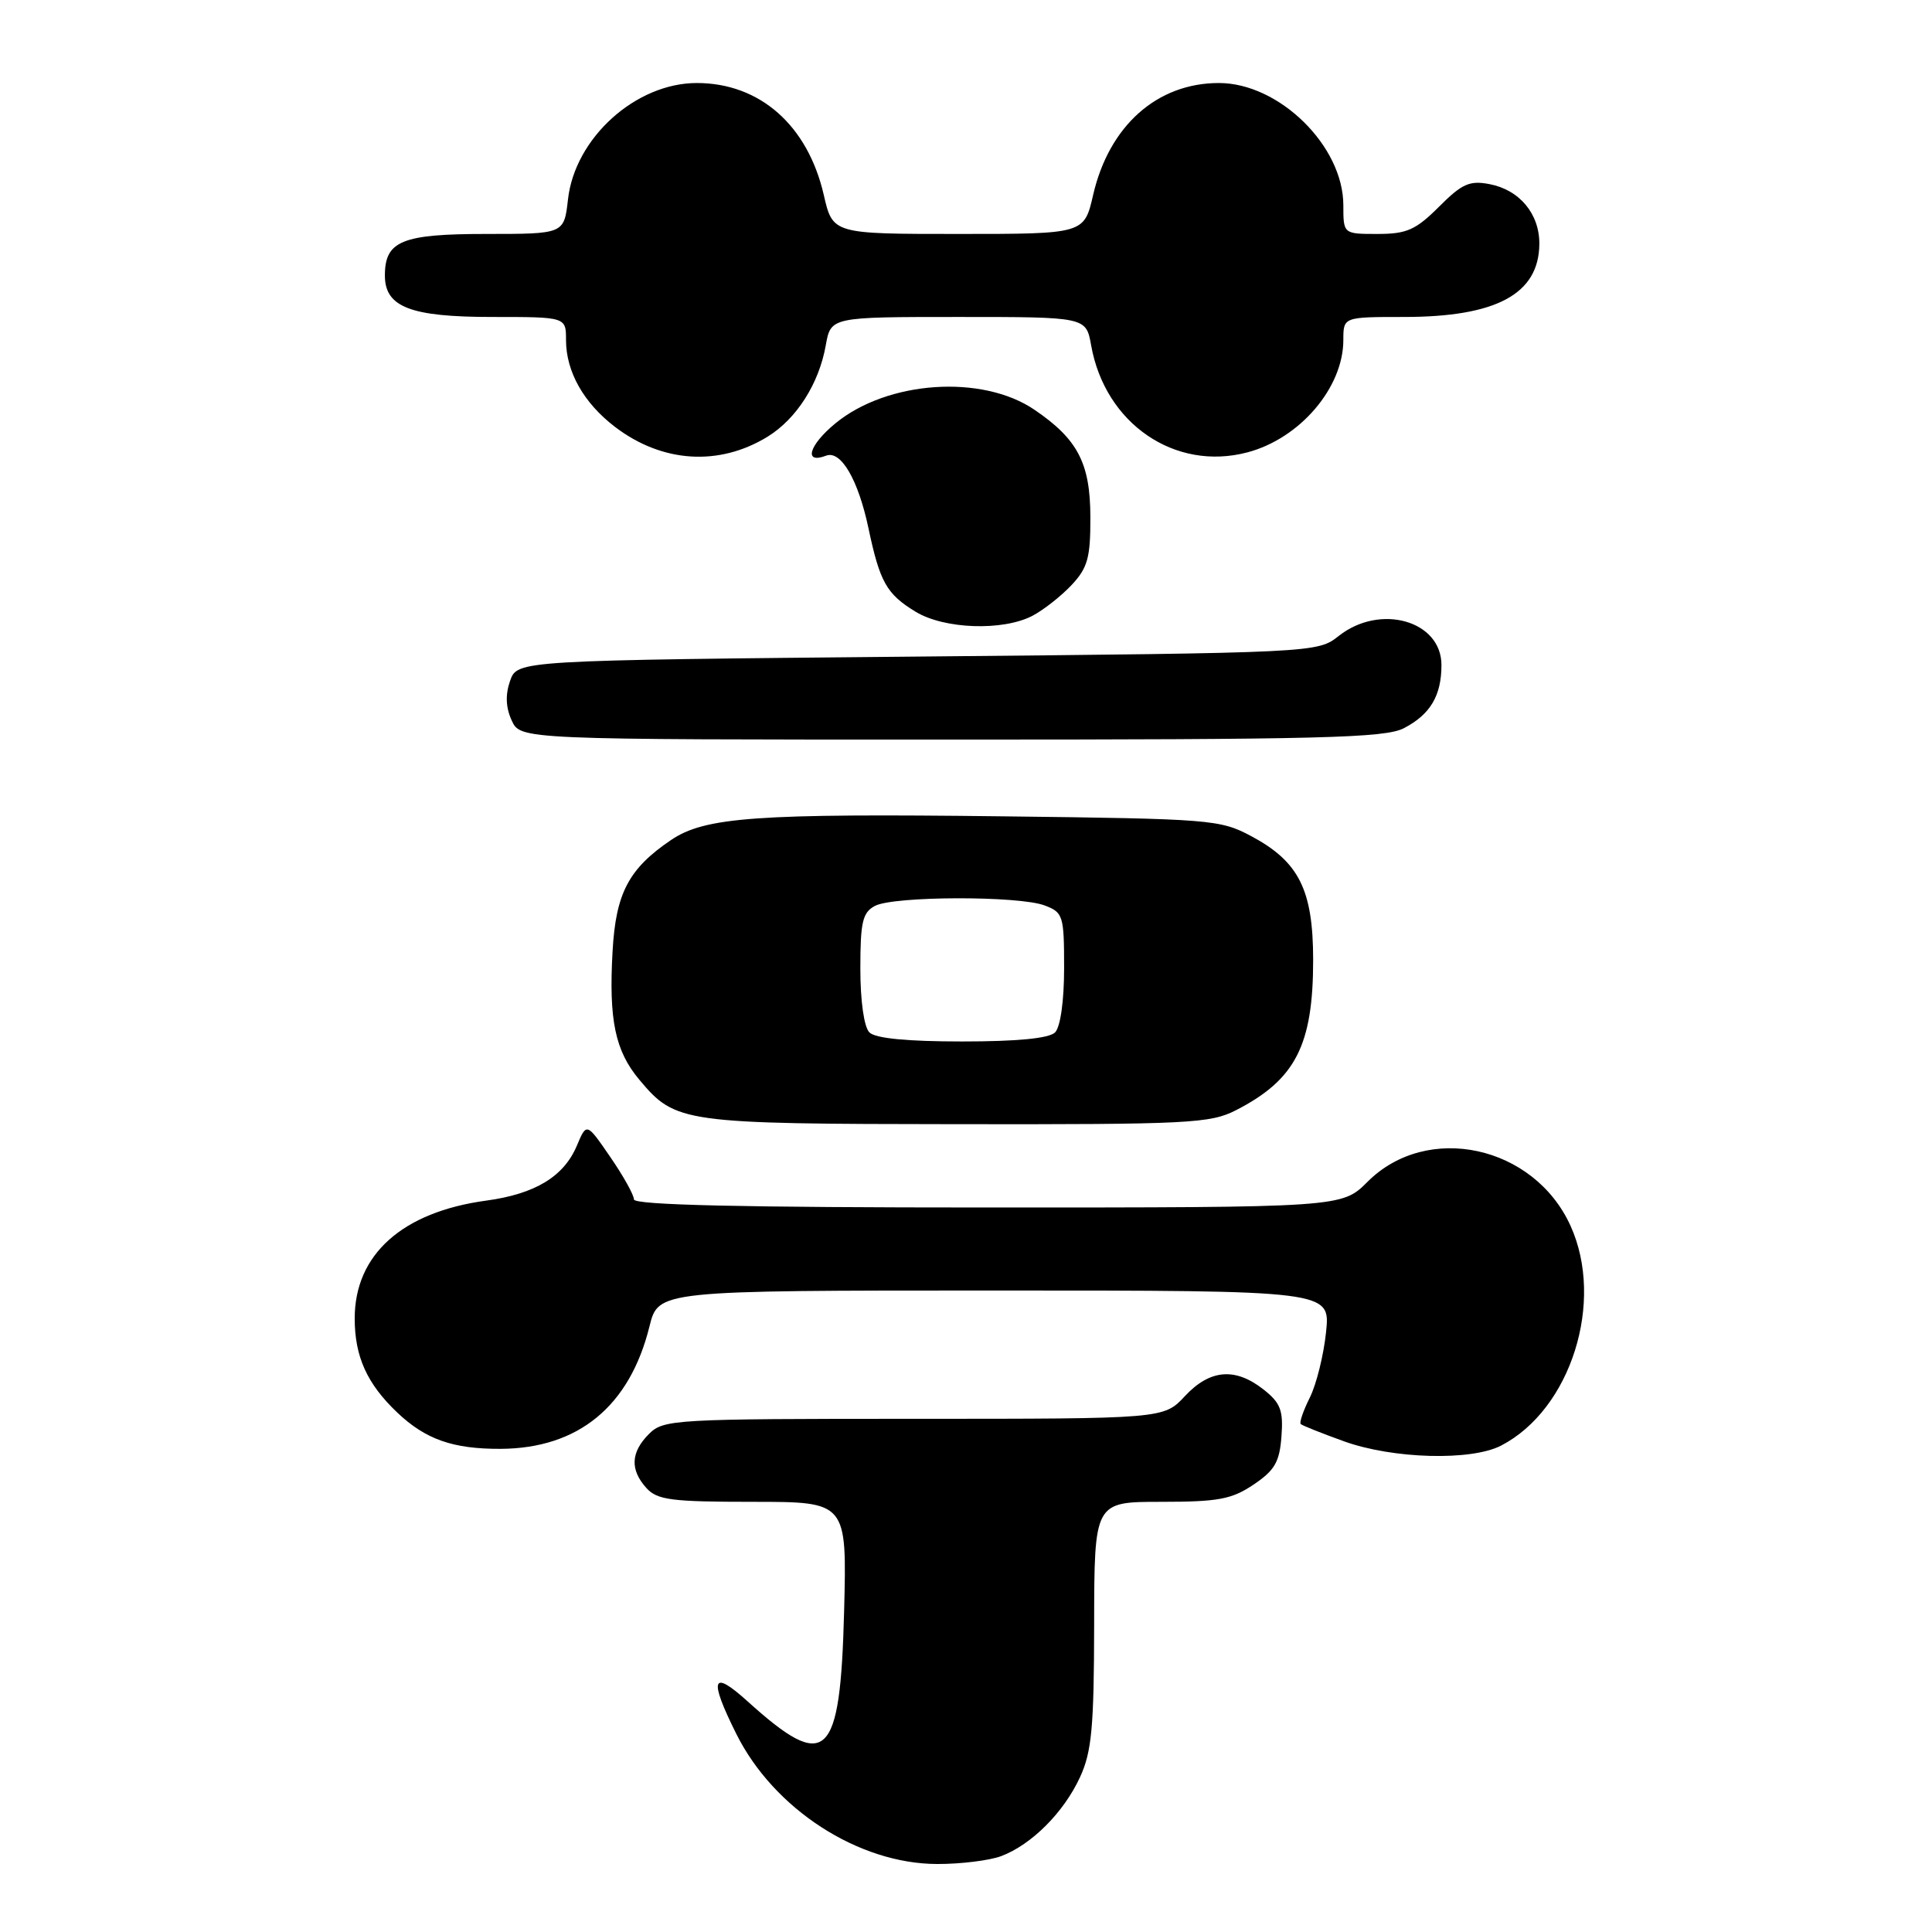 <?xml version="1.0" encoding="UTF-8" standalone="no"?>
<!DOCTYPE svg PUBLIC "-//W3C//DTD SVG 1.1//EN" "http://www.w3.org/Graphics/SVG/1.1/DTD/svg11.dtd" >
<svg xmlns="http://www.w3.org/2000/svg" xmlns:xlink="http://www.w3.org/1999/xlink" version="1.1" viewBox="0 0 256 256">
 <g >
 <path fill="currentColor"
d=" M 132.68 245.94 C 136.69 244.42 140.95 240.16 143.10 235.50 C 144.66 232.13 144.96 228.93 144.98 215.25 C 145.00 199.00 145.00 199.00 153.85 199.00 C 161.41 199.00 163.20 198.67 166.10 196.72 C 168.91 194.83 169.55 193.72 169.80 190.33 C 170.06 186.88 169.68 185.89 167.42 184.11 C 163.66 181.16 160.32 181.44 157.00 185.00 C 154.20 188.00 154.20 188.00 121.10 188.00 C 89.33 188.00 87.92 188.08 86.00 190.00 C 83.57 192.43 83.46 194.74 85.65 197.17 C 87.09 198.76 88.97 199.00 99.77 199.00 C 112.22 199.00 112.22 199.00 111.85 213.48 C 111.34 233.21 109.53 234.90 99.05 225.43 C 94.32 221.15 93.89 222.38 97.56 229.74 C 102.52 239.71 113.74 246.97 124.18 246.99 C 127.31 247.00 131.14 246.52 132.68 245.94 Z  M 198.90 191.55 C 208.15 186.77 212.67 172.47 208.10 162.42 C 203.26 151.76 189.11 148.69 181.21 156.59 C 177.80 160.00 177.80 160.00 130.90 160.00 C 98.26 160.00 84.00 159.67 84.00 158.93 C 84.00 158.34 82.59 155.81 80.86 153.30 C 77.73 148.74 77.73 148.74 76.44 151.80 C 74.72 155.90 70.90 158.21 64.41 159.09 C 53.30 160.60 47.00 166.24 47.00 174.70 C 47.00 179.77 48.64 183.38 52.66 187.19 C 56.41 190.74 60.03 192.00 66.32 191.98 C 76.63 191.93 83.44 186.34 86.06 175.75 C 87.24 171.00 87.24 171.00 131.76 171.00 C 176.28 171.00 176.28 171.00 175.71 176.50 C 175.40 179.53 174.43 183.43 173.57 185.16 C 172.70 186.90 172.15 188.49 172.35 188.69 C 172.55 188.89 175.14 189.92 178.11 190.99 C 184.59 193.32 194.94 193.60 198.90 191.55 Z  M 163.79 147.10 C 171.66 143.06 174.00 138.50 174.00 127.18 C 173.99 117.90 172.12 114.17 165.79 110.79 C 161.66 108.59 160.43 108.50 133.00 108.17 C 100.15 107.77 93.38 108.26 88.88 111.33 C 83.30 115.12 81.60 118.36 81.17 126.03 C 80.65 135.17 81.51 139.26 84.74 143.10 C 89.53 148.80 90.40 148.92 126.79 148.96 C 157.59 149.00 160.36 148.86 163.79 147.10 Z  M 186.02 96.49 C 189.51 94.68 191.00 92.19 191.00 88.12 C 191.00 82.25 182.89 79.94 177.41 84.25 C 174.55 86.50 174.55 86.50 121.55 87.00 C 68.55 87.50 68.55 87.50 67.59 90.21 C 66.95 92.05 67.01 93.74 67.80 95.46 C 68.96 98.00 68.96 98.00 126.03 98.00 C 174.98 98.00 183.52 97.79 186.02 96.49 Z  M 136.80 81.60 C 138.28 80.82 140.62 78.98 142.00 77.51 C 144.13 75.23 144.50 73.89 144.48 68.47 C 144.46 61.37 142.80 58.19 137.08 54.30 C 130.14 49.57 117.57 50.43 110.68 56.11 C 107.17 59.00 106.45 61.53 109.46 60.38 C 111.42 59.62 113.72 63.56 115.08 70.01 C 116.59 77.14 117.47 78.71 121.31 81.05 C 125.11 83.37 132.87 83.64 136.80 81.60 Z  M 101.70 57.87 C 105.55 55.50 108.52 50.84 109.42 45.75 C 110.09 42.00 110.09 42.00 127.00 42.00 C 143.91 42.00 143.91 42.00 144.58 45.75 C 146.42 56.14 155.69 62.48 165.29 59.94 C 172.25 58.10 178.00 51.36 178.00 45.05 C 178.00 42.00 178.00 42.00 186.03 42.00 C 198.26 42.00 203.90 38.97 203.97 32.36 C 204.01 28.36 201.37 25.17 197.38 24.40 C 194.73 23.89 193.72 24.34 190.67 27.40 C 187.59 30.47 186.40 31.00 182.53 31.00 C 178.00 31.00 178.00 31.00 178.00 27.20 C 178.00 19.35 169.50 11.00 161.51 11.00 C 153.33 11.00 146.97 16.65 144.85 25.81 C 143.66 31.00 143.66 31.00 127.00 31.00 C 110.34 31.00 110.34 31.00 109.15 25.81 C 107.02 16.59 100.67 11.00 92.33 11.00 C 84.24 11.00 76.17 18.28 75.26 26.43 C 74.74 31.00 74.74 31.00 64.44 31.00 C 53.25 31.00 51.00 31.92 51.00 36.51 C 51.00 40.69 54.39 42.00 65.22 42.00 C 75.00 42.00 75.00 42.00 75.00 45.05 C 75.00 49.25 77.34 53.40 81.51 56.58 C 87.75 61.33 95.27 61.81 101.70 57.87 Z  M 115.20 136.80 C 114.49 136.09 114.00 132.65 114.00 128.34 C 114.00 122.18 114.29 120.91 115.93 120.04 C 118.38 118.72 135.03 118.68 138.43 119.98 C 140.87 120.90 141.00 121.33 141.00 128.28 C 141.00 132.64 140.51 136.09 139.80 136.80 C 139.01 137.59 134.80 138.00 127.50 138.00 C 120.20 138.00 115.99 137.59 115.20 136.80 Z "/>
</g>
</svg>